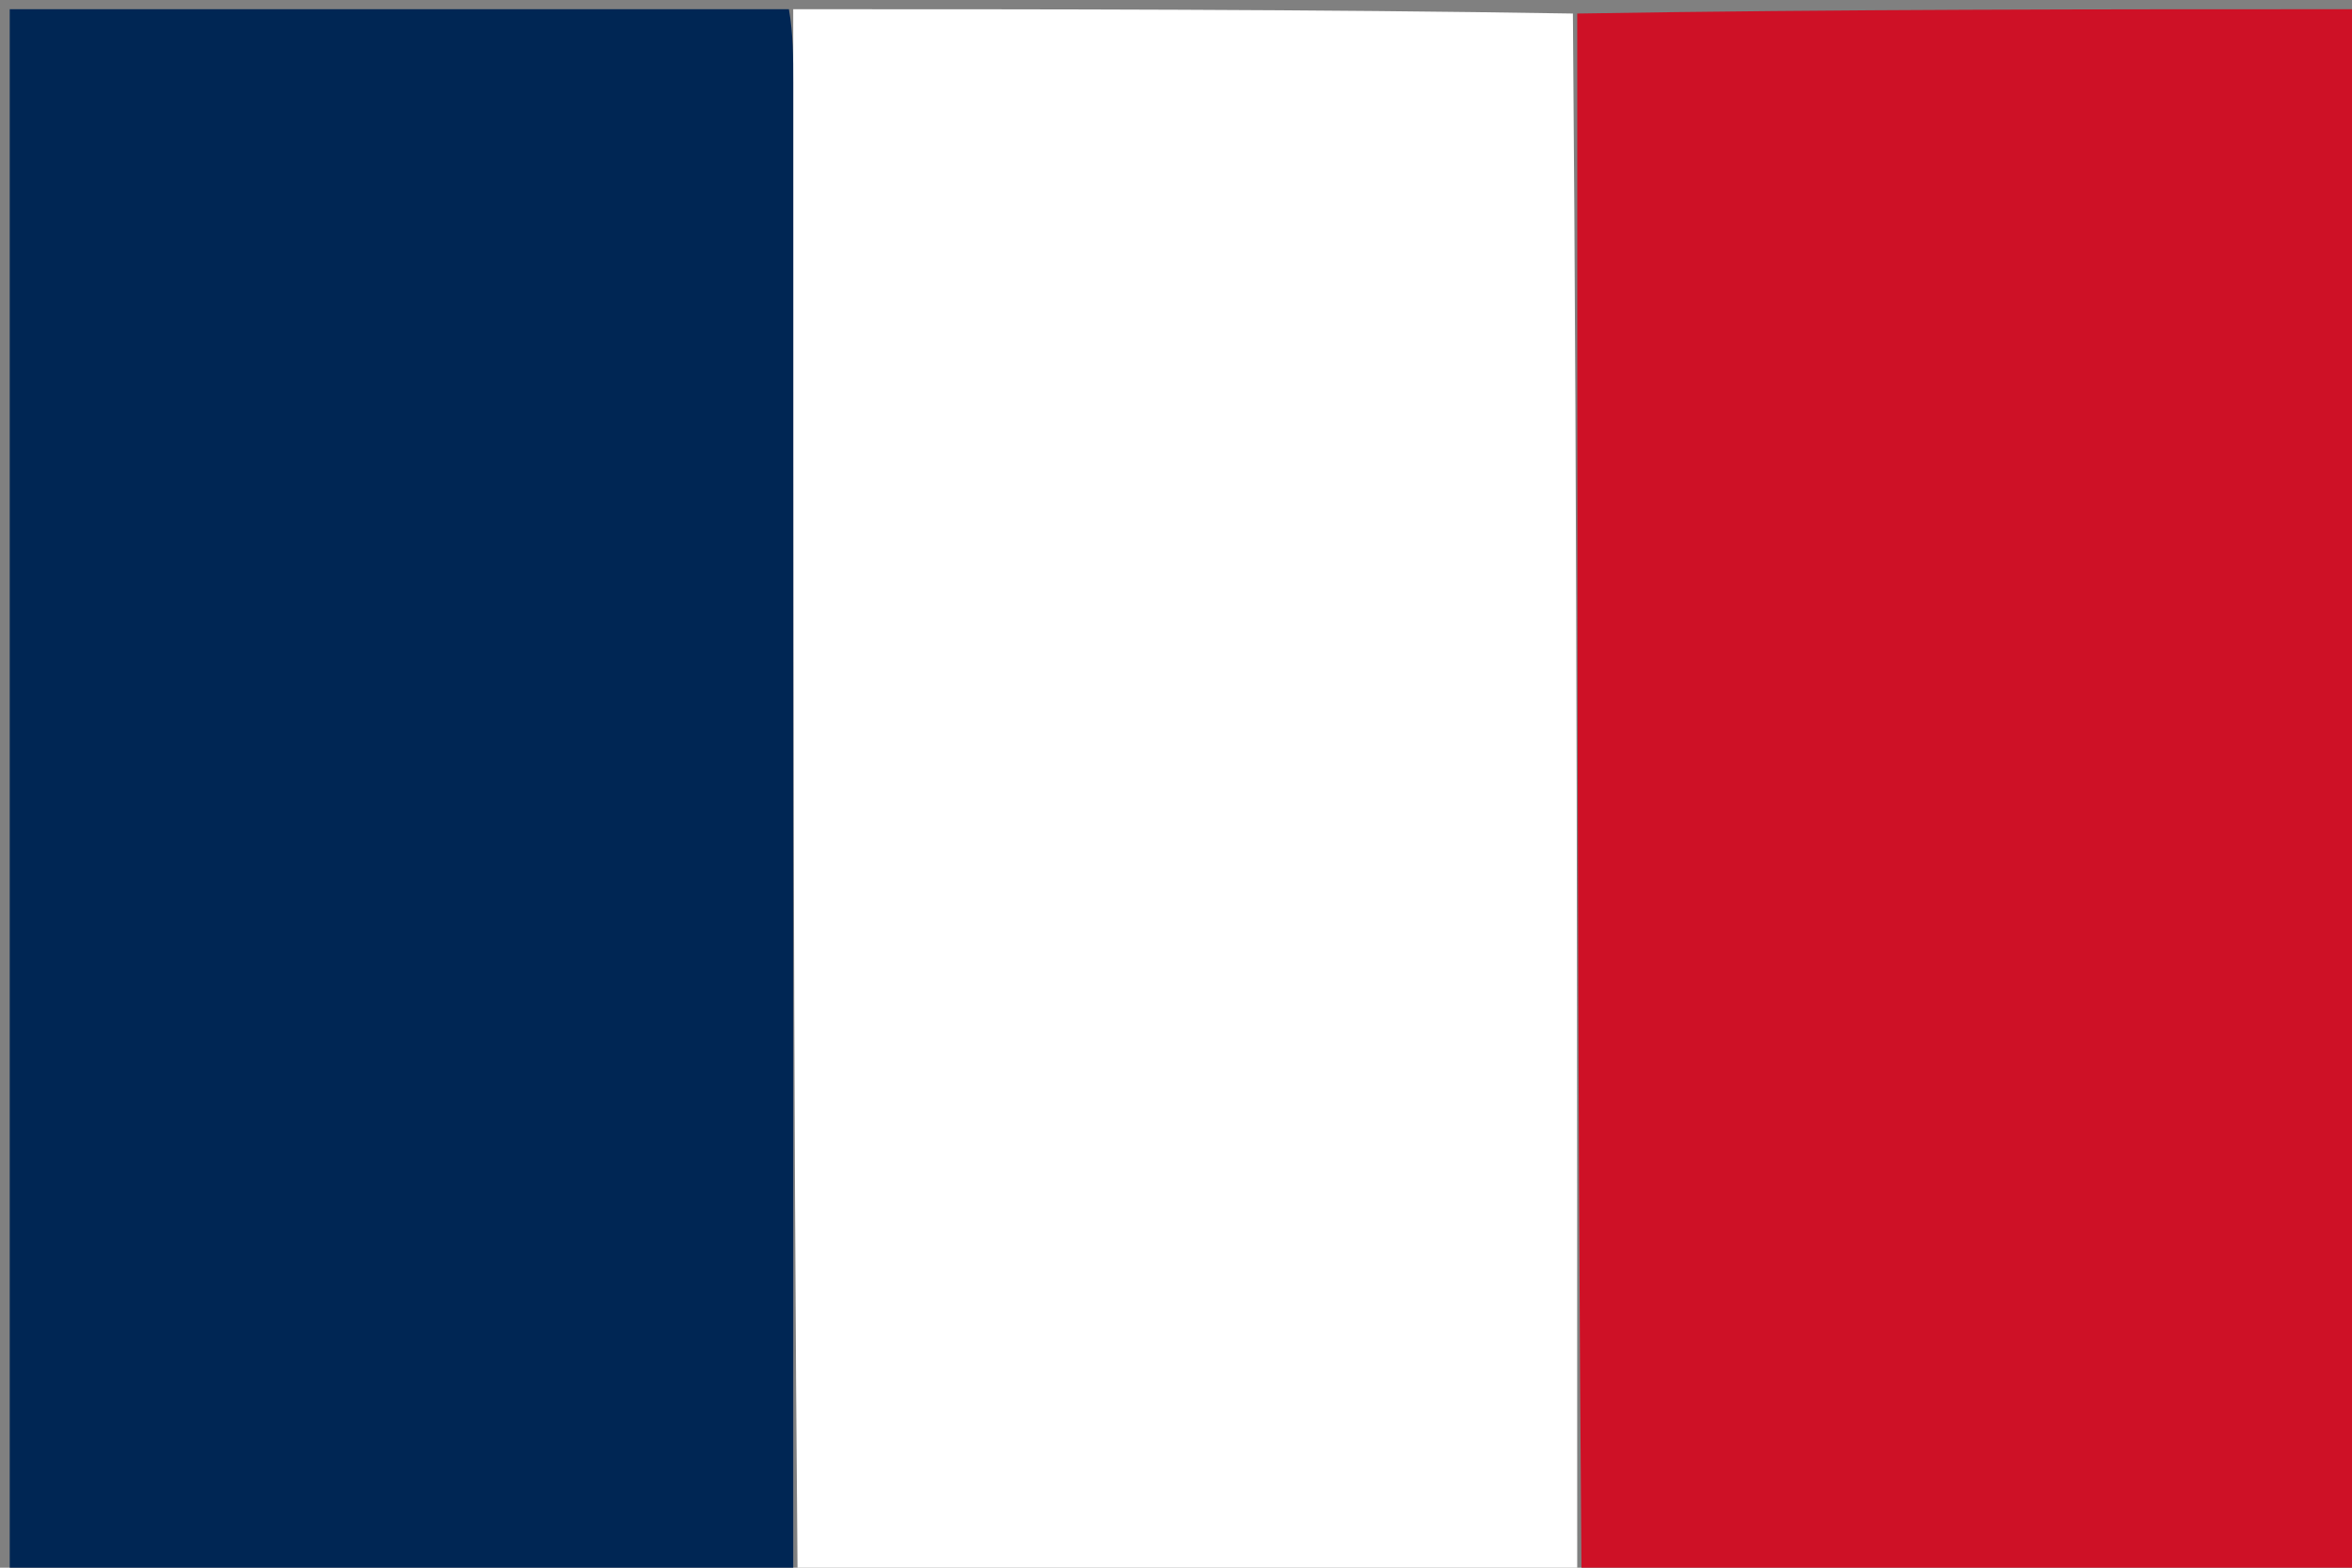 <svg version="1.1" id="Layer_1" xmlns="http://www.w3.org/2000/svg" xmlns:xlink="http://www.w3.org/1999/xlink" x="0px" y="0px"
	 width="100%" viewBox="0 0 255 170" enable-background="new 0 0 255 170" xml:space="preserve">
<rect x="0" y="0" width="255" height="170" fill="#808080" stroke="none"/>
<path fill="#FFFFFF" opacity="1" stroke="none" 
	d="
M171,171 
	C142.979,171 114.958,171 86.469,170.531 
	C86,116.342 86,62.621 86,8.901 
	C86,6.267 86,3.634 86,1 
	C114.021,1 142.042,1 170.531,1.469 
	C171,58.292 171,114.646 171,171 
z"/>
<path fill="#CE1126" opacity="1" stroke="none" 
	d="
M171.469,171 
	C171,114.646 171,58.292 171,1.469 
	C199.297,1 227.594,1 255.945,1 
	C255.945,57.557 255.945,114.114 255.945,171 
	C227.98,171 199.959,171 171.469,171 
z"/>
<path fill="#002654" opacity="1" stroke="none" 
	d="
M85.531,1 
	C86,3.634 86,6.267 86,8.901 
	C86,62.621 86,116.342 86,170.531 
	C57.703,171 29.406,171 1.055,171 
	C1.055,114.443 1.055,57.886 1.055,1 
	C29.02,1 57.041,1 85.531,1 
z"/>
</svg>